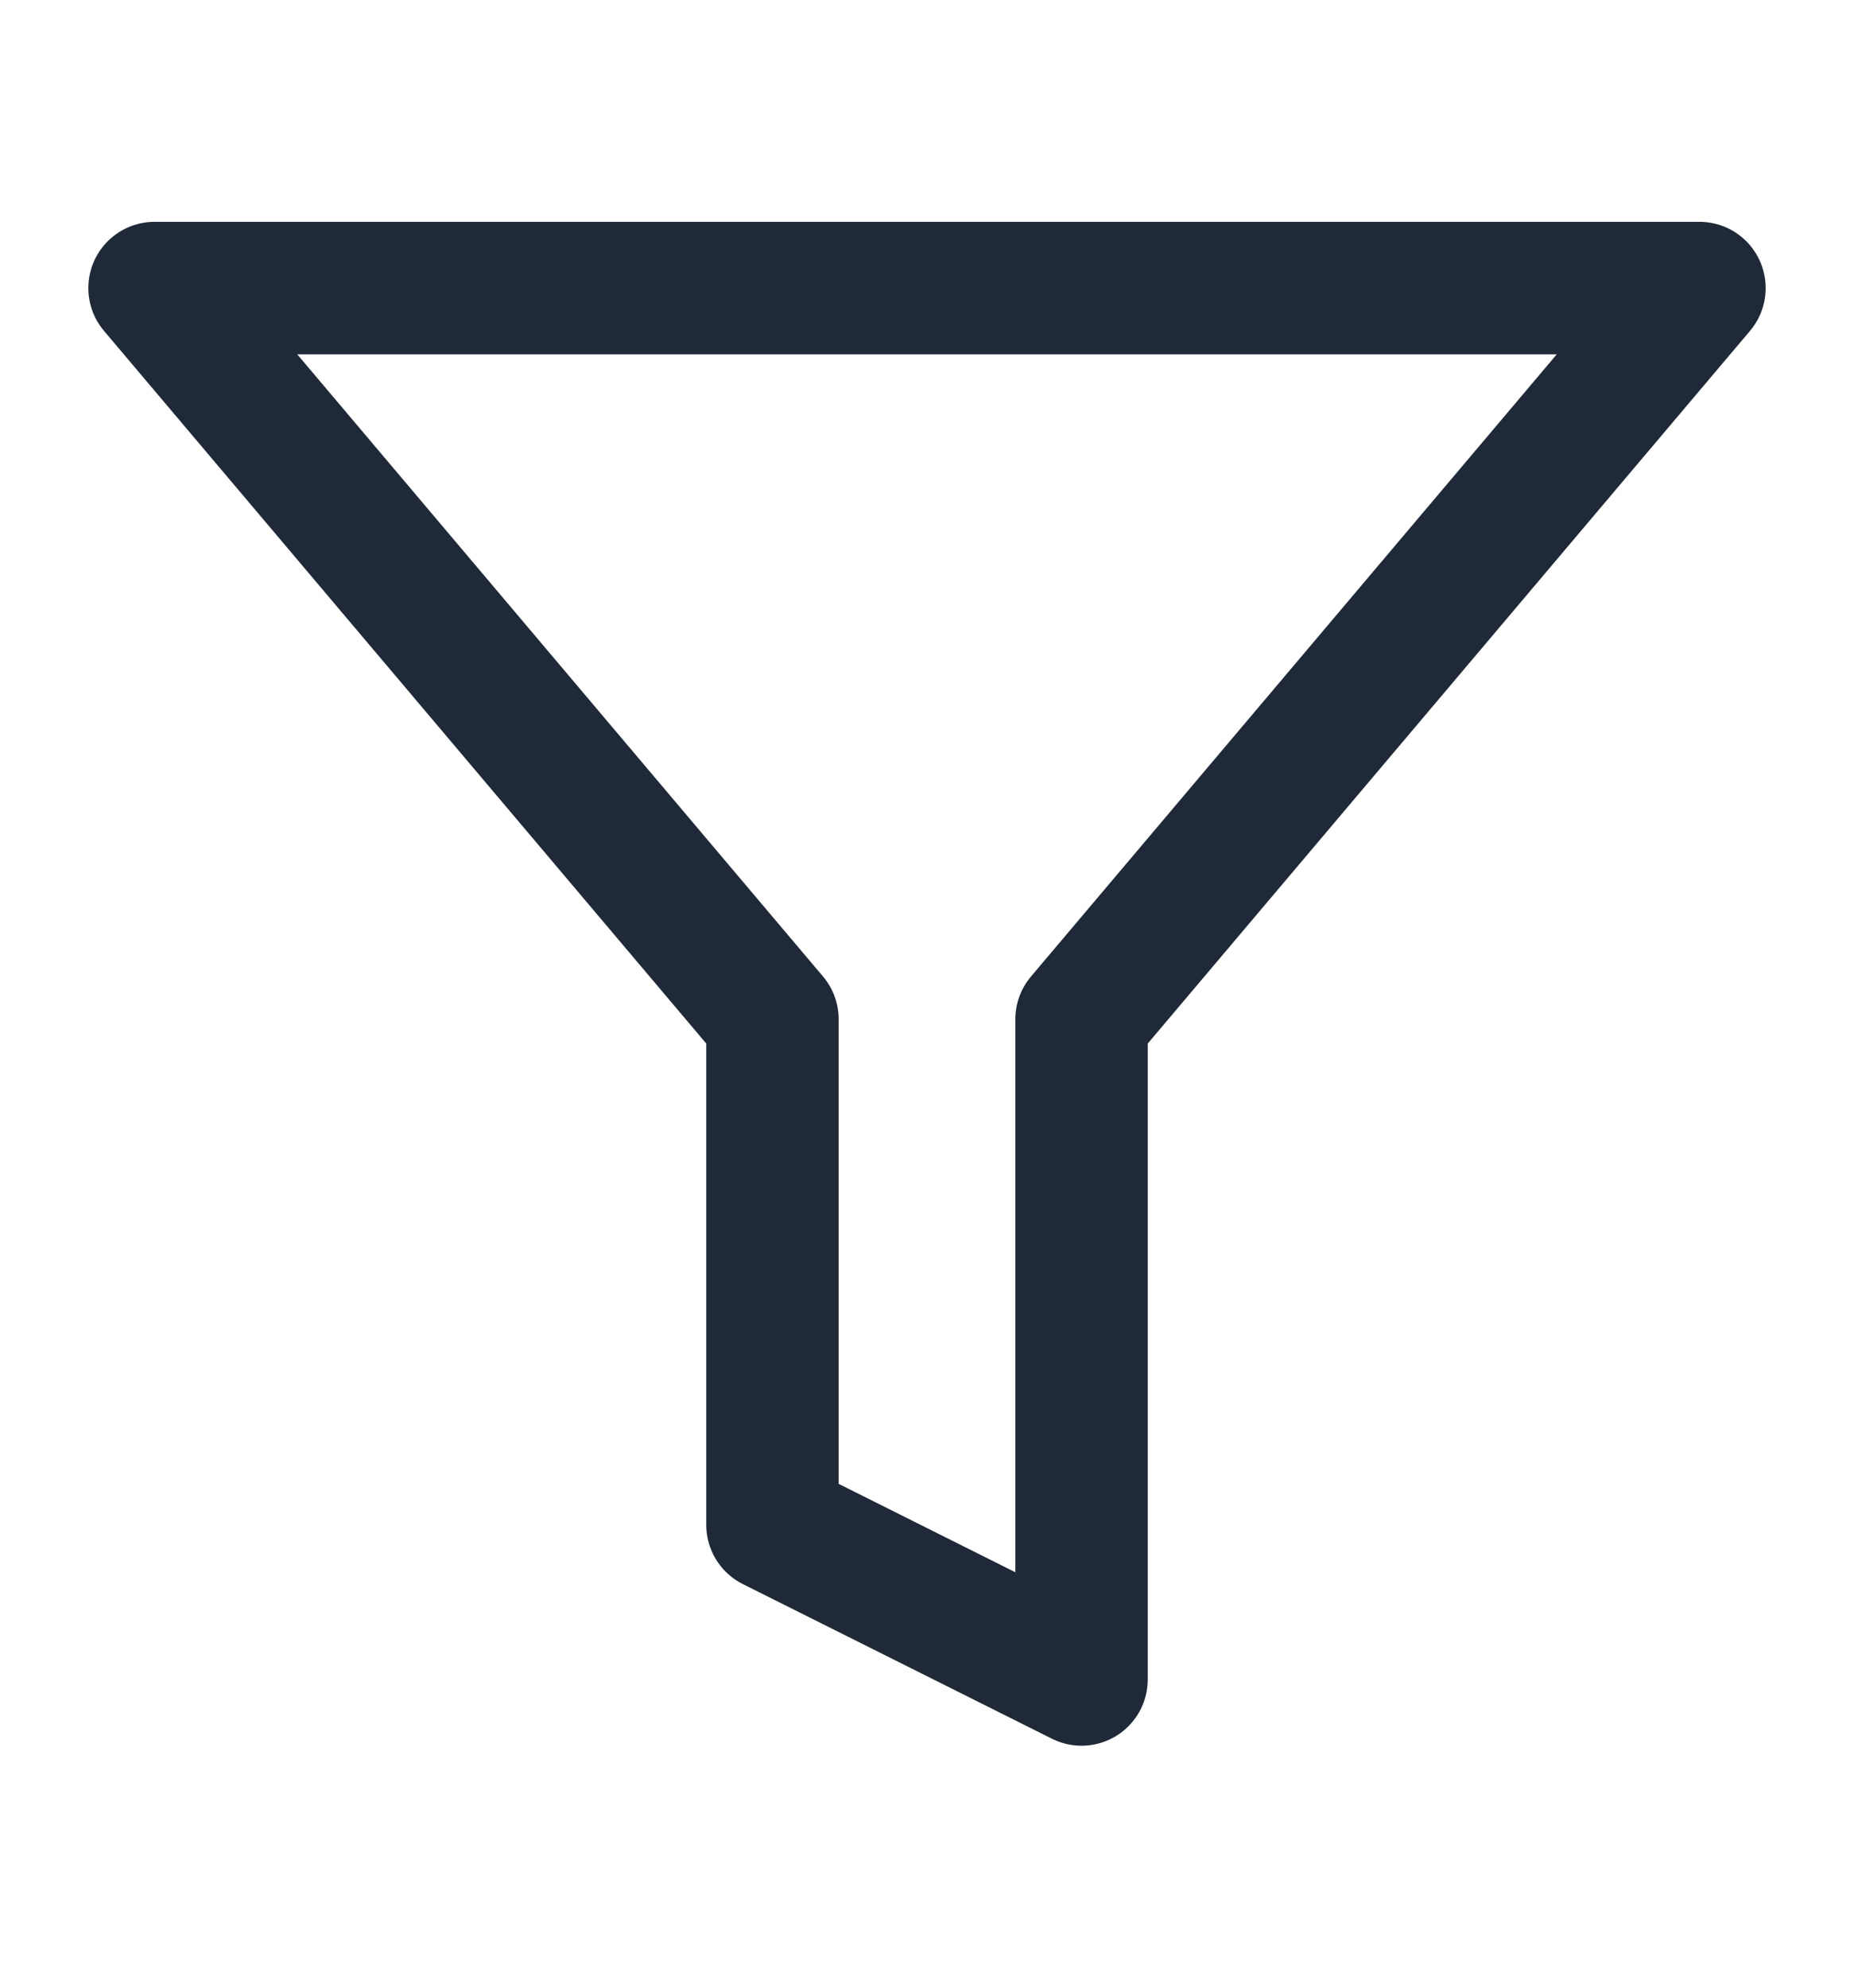 <svg width="14" height="15" viewBox="0 0 14 15" fill="none" xmlns="http://www.w3.org/2000/svg">
<g id="filter">
<path id="Vector" d="M12.833 2.174H1.167L5.833 7.692V11.507L8.167 12.674V7.692L12.833 2.174Z" stroke="#1F2937" stroke-linecap="round" stroke-linejoin="round"/>
</g>
</svg>
